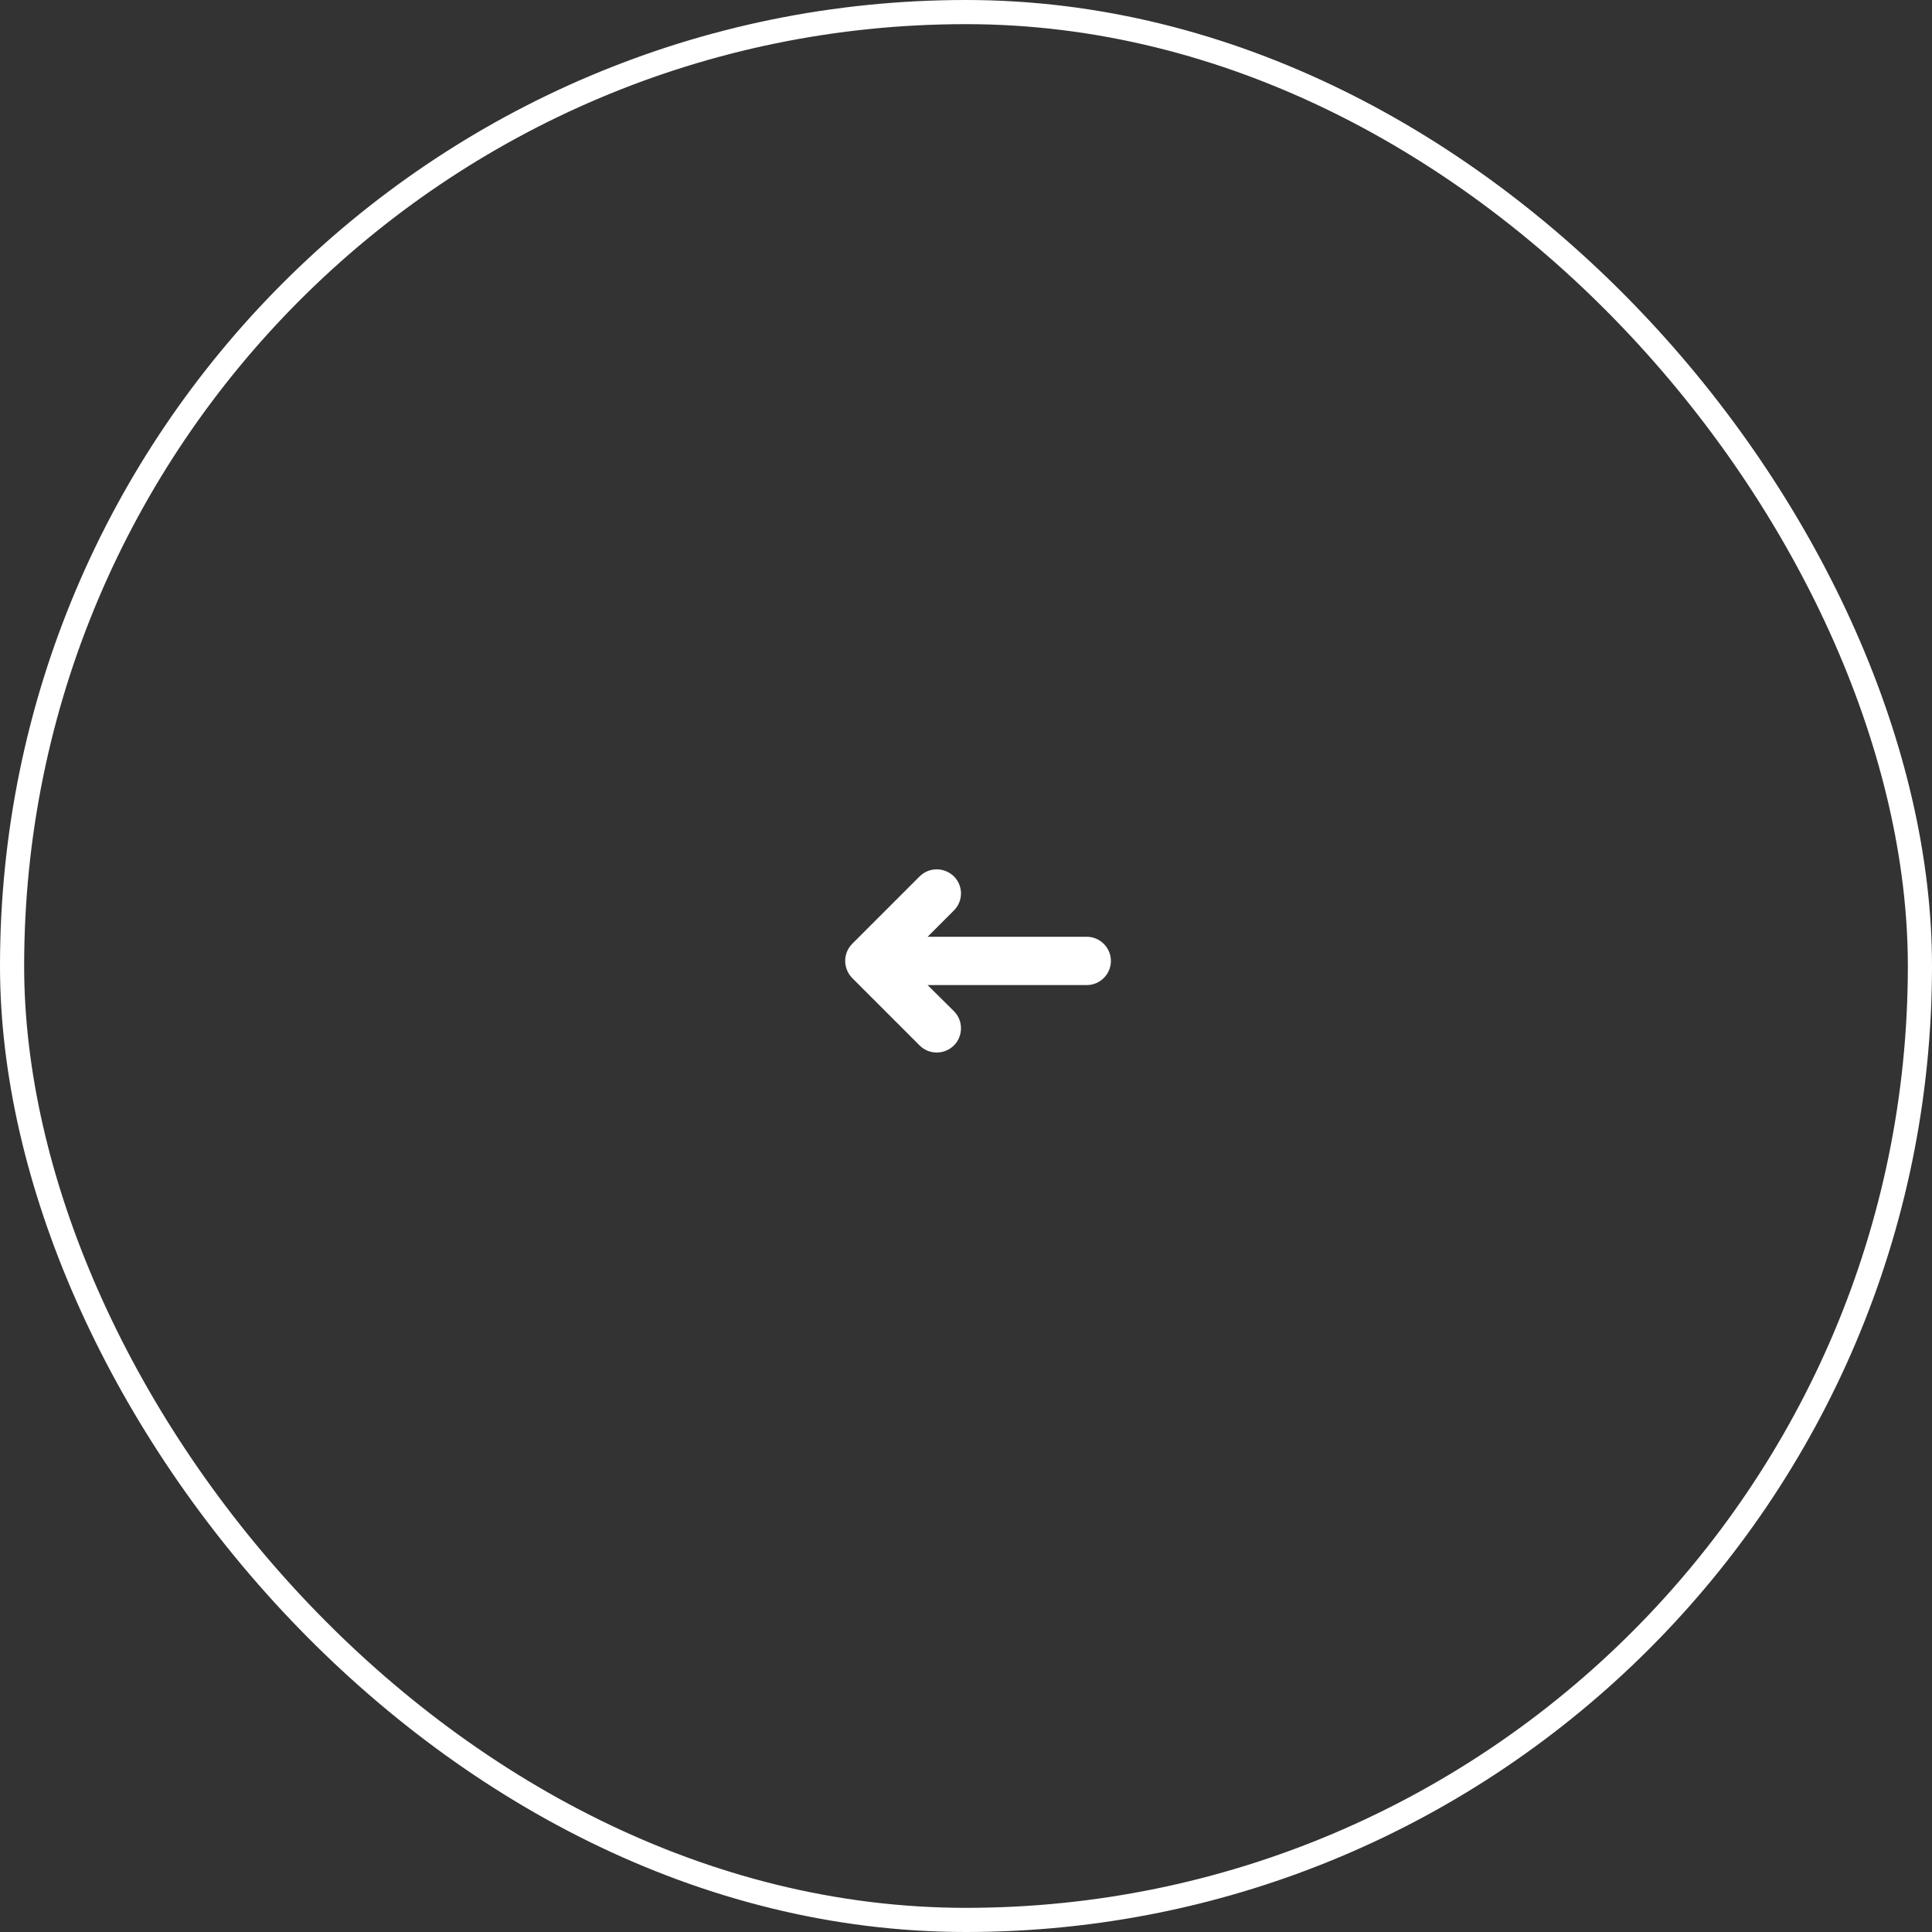 <svg width="80" height="80" viewBox="0 0 80 80" fill="none" xmlns="http://www.w3.org/2000/svg" xmlns:xlink="http://www.w3.org/1999/xlink">
	<rect x="0" y="0" width="80" height="80" fill="#333333" stroke="none"/>
	<desc>
			Created with Pixso.
	</desc>
	<defs/>
	<rect id="Rectangle 34624401" x="0.5" y="0.5" rx="39.5" width="79" height="79" stroke="#FFFFFF" stroke-opacity="1" stroke-width="1"/>
	<path id="Vector" d="M38.41 40.79L39.5 41.87C39.89 42.26 39.89 42.9 39.5 43.29C39.1 43.68 38.47 43.68 38.08 43.29L35.29 40.5C34.9 40.1 34.9 39.47 35.29 39.08L38.08 36.29C38.47 35.9 39.1 35.9 39.5 36.29C39.89 36.68 39.89 37.31 39.5 37.7L38.41 38.79L45 38.79C45.55 38.79 46 39.24 46 39.79C46 40.34 45.55 40.79 45 40.79L38.41 40.79Z" fill="#FFFFFF" fill-opacity="1" fill-rule="evenodd"/>
</svg>
